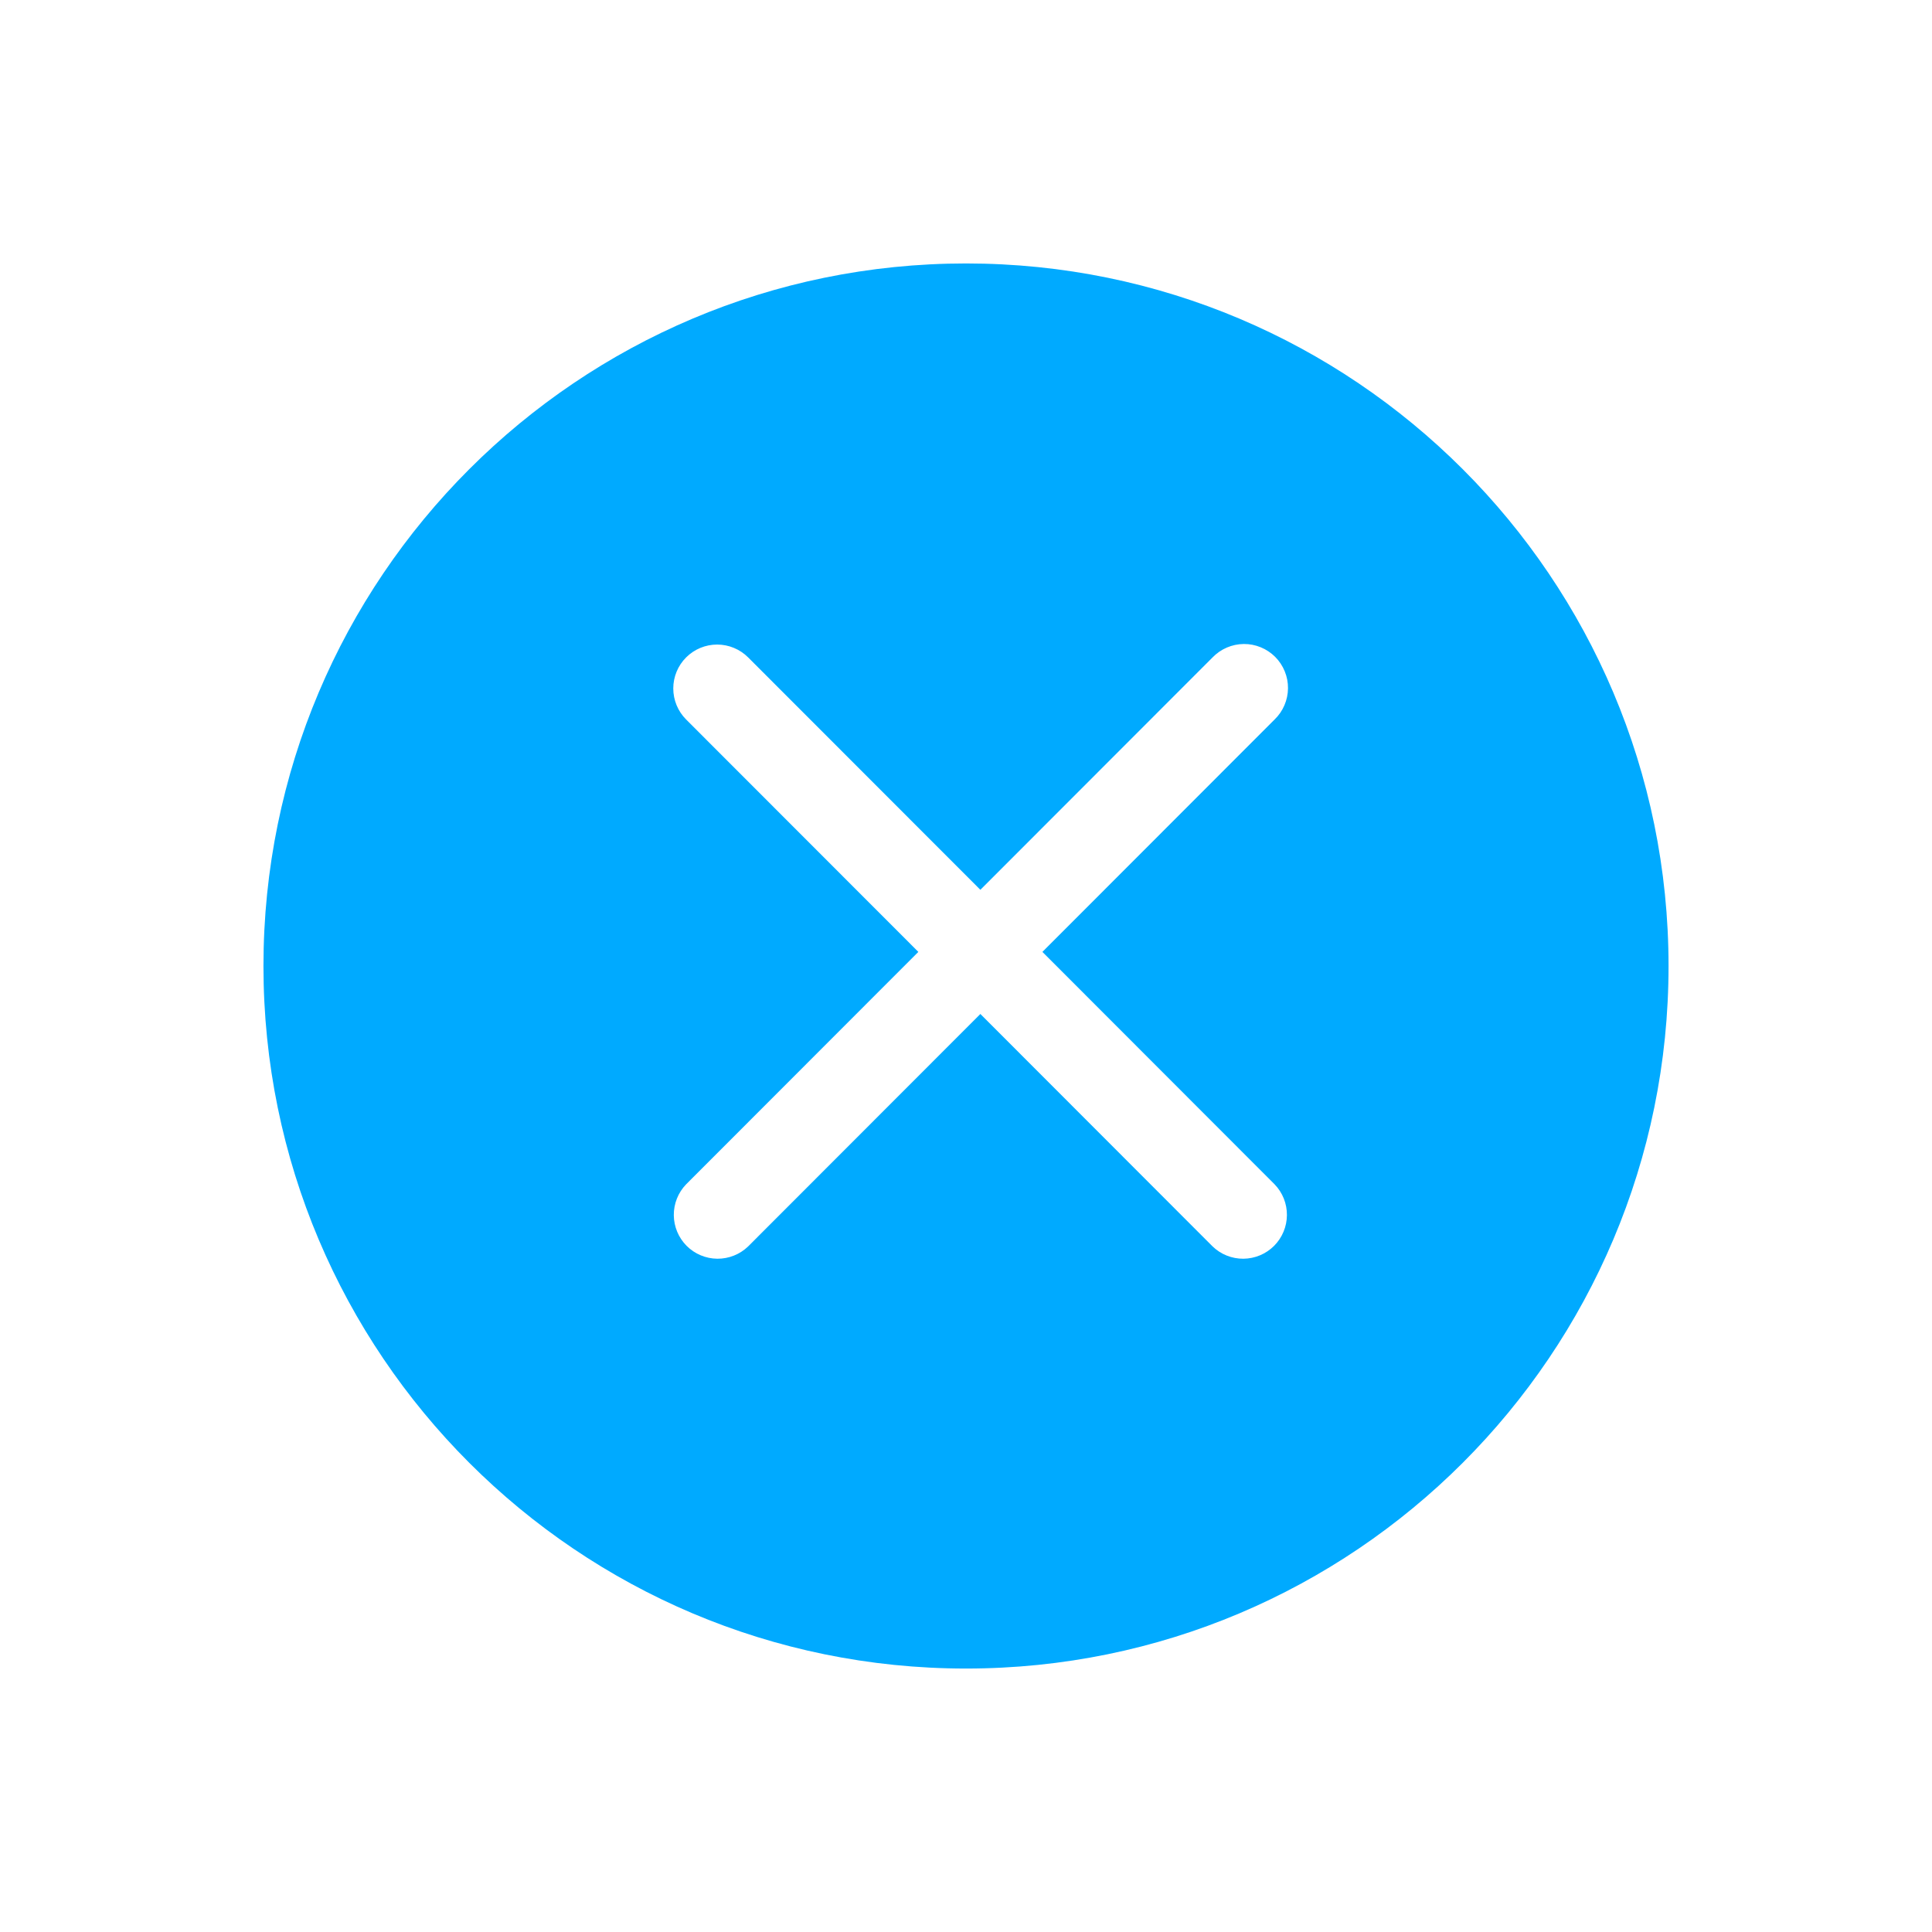 <svg width="66" height="66" viewBox="0 0 66 66" fill="none" xmlns="http://www.w3.org/2000/svg">
<g filter="url(#filter0_d)">
<path d="M57 33C57 46.255 46.255 57 33 57C19.745 57 9 46.255 9 33C9 19.745 19.745 9 33 9C46.255 9 57 19.745 57 33Z" fill="#00AAFF"/>
</g>
<path d="M23.439 22.458C23.72 22.177 24.101 22.019 24.498 22.019C24.896 22.019 25.277 22.177 25.558 22.458L33.491 30.397L41.423 22.458C41.562 22.315 41.727 22.2 41.91 22.122C42.093 22.043 42.289 22.002 42.488 22C42.687 21.998 42.885 22.036 43.069 22.112C43.253 22.187 43.42 22.299 43.561 22.439C43.702 22.58 43.813 22.748 43.888 22.932C43.964 23.116 44.002 23.314 44 23.513C43.998 23.712 43.957 23.909 43.878 24.092C43.8 24.275 43.686 24.441 43.542 24.579L35.61 32.518L43.542 40.458C43.816 40.741 43.967 41.12 43.963 41.513C43.96 41.906 43.802 42.282 43.524 42.561C43.246 42.839 42.87 42.996 42.477 43C42.084 43.003 41.706 42.852 41.423 42.579L33.491 34.639L25.558 42.579C25.275 42.852 24.897 43.003 24.504 43C24.111 42.996 23.735 42.839 23.457 42.561C23.179 42.282 23.022 41.906 23.018 41.513C23.015 41.12 23.166 40.741 23.439 40.458L31.372 32.518L23.439 24.579C23.158 24.298 23 23.916 23 23.518C23 23.121 23.158 22.739 23.439 22.458Z" fill="white"/>
<defs>
<filter id="filter0_d" x="0.645" y="0.645" width="64.71" height="64.71" filterUnits="userSpaceOnUse" color-interpolation-filters="sRGB">
<feFlood flood-opacity="0" result="BackgroundImageFix"/>
<feColorMatrix in="SourceAlpha" type="matrix" values="0 0 0 0 0 0 0 0 0 0 0 0 0 0 0 0 0 0 127 0" result="hardAlpha"/>
<feOffset/>
<feGaussianBlur stdDeviation="4.177"/>
<feColorMatrix type="matrix" values="0 0 0 0 0.825 0 0 0 0 0.825 0 0 0 0 0.825 0 0 0 0.5 0"/>
<feBlend mode="normal" in2="BackgroundImageFix" result="effect1_dropShadow"/>
<feBlend mode="normal" in="SourceGraphic" in2="effect1_dropShadow" result="shape"/>
</filter>
</defs>
</svg>
